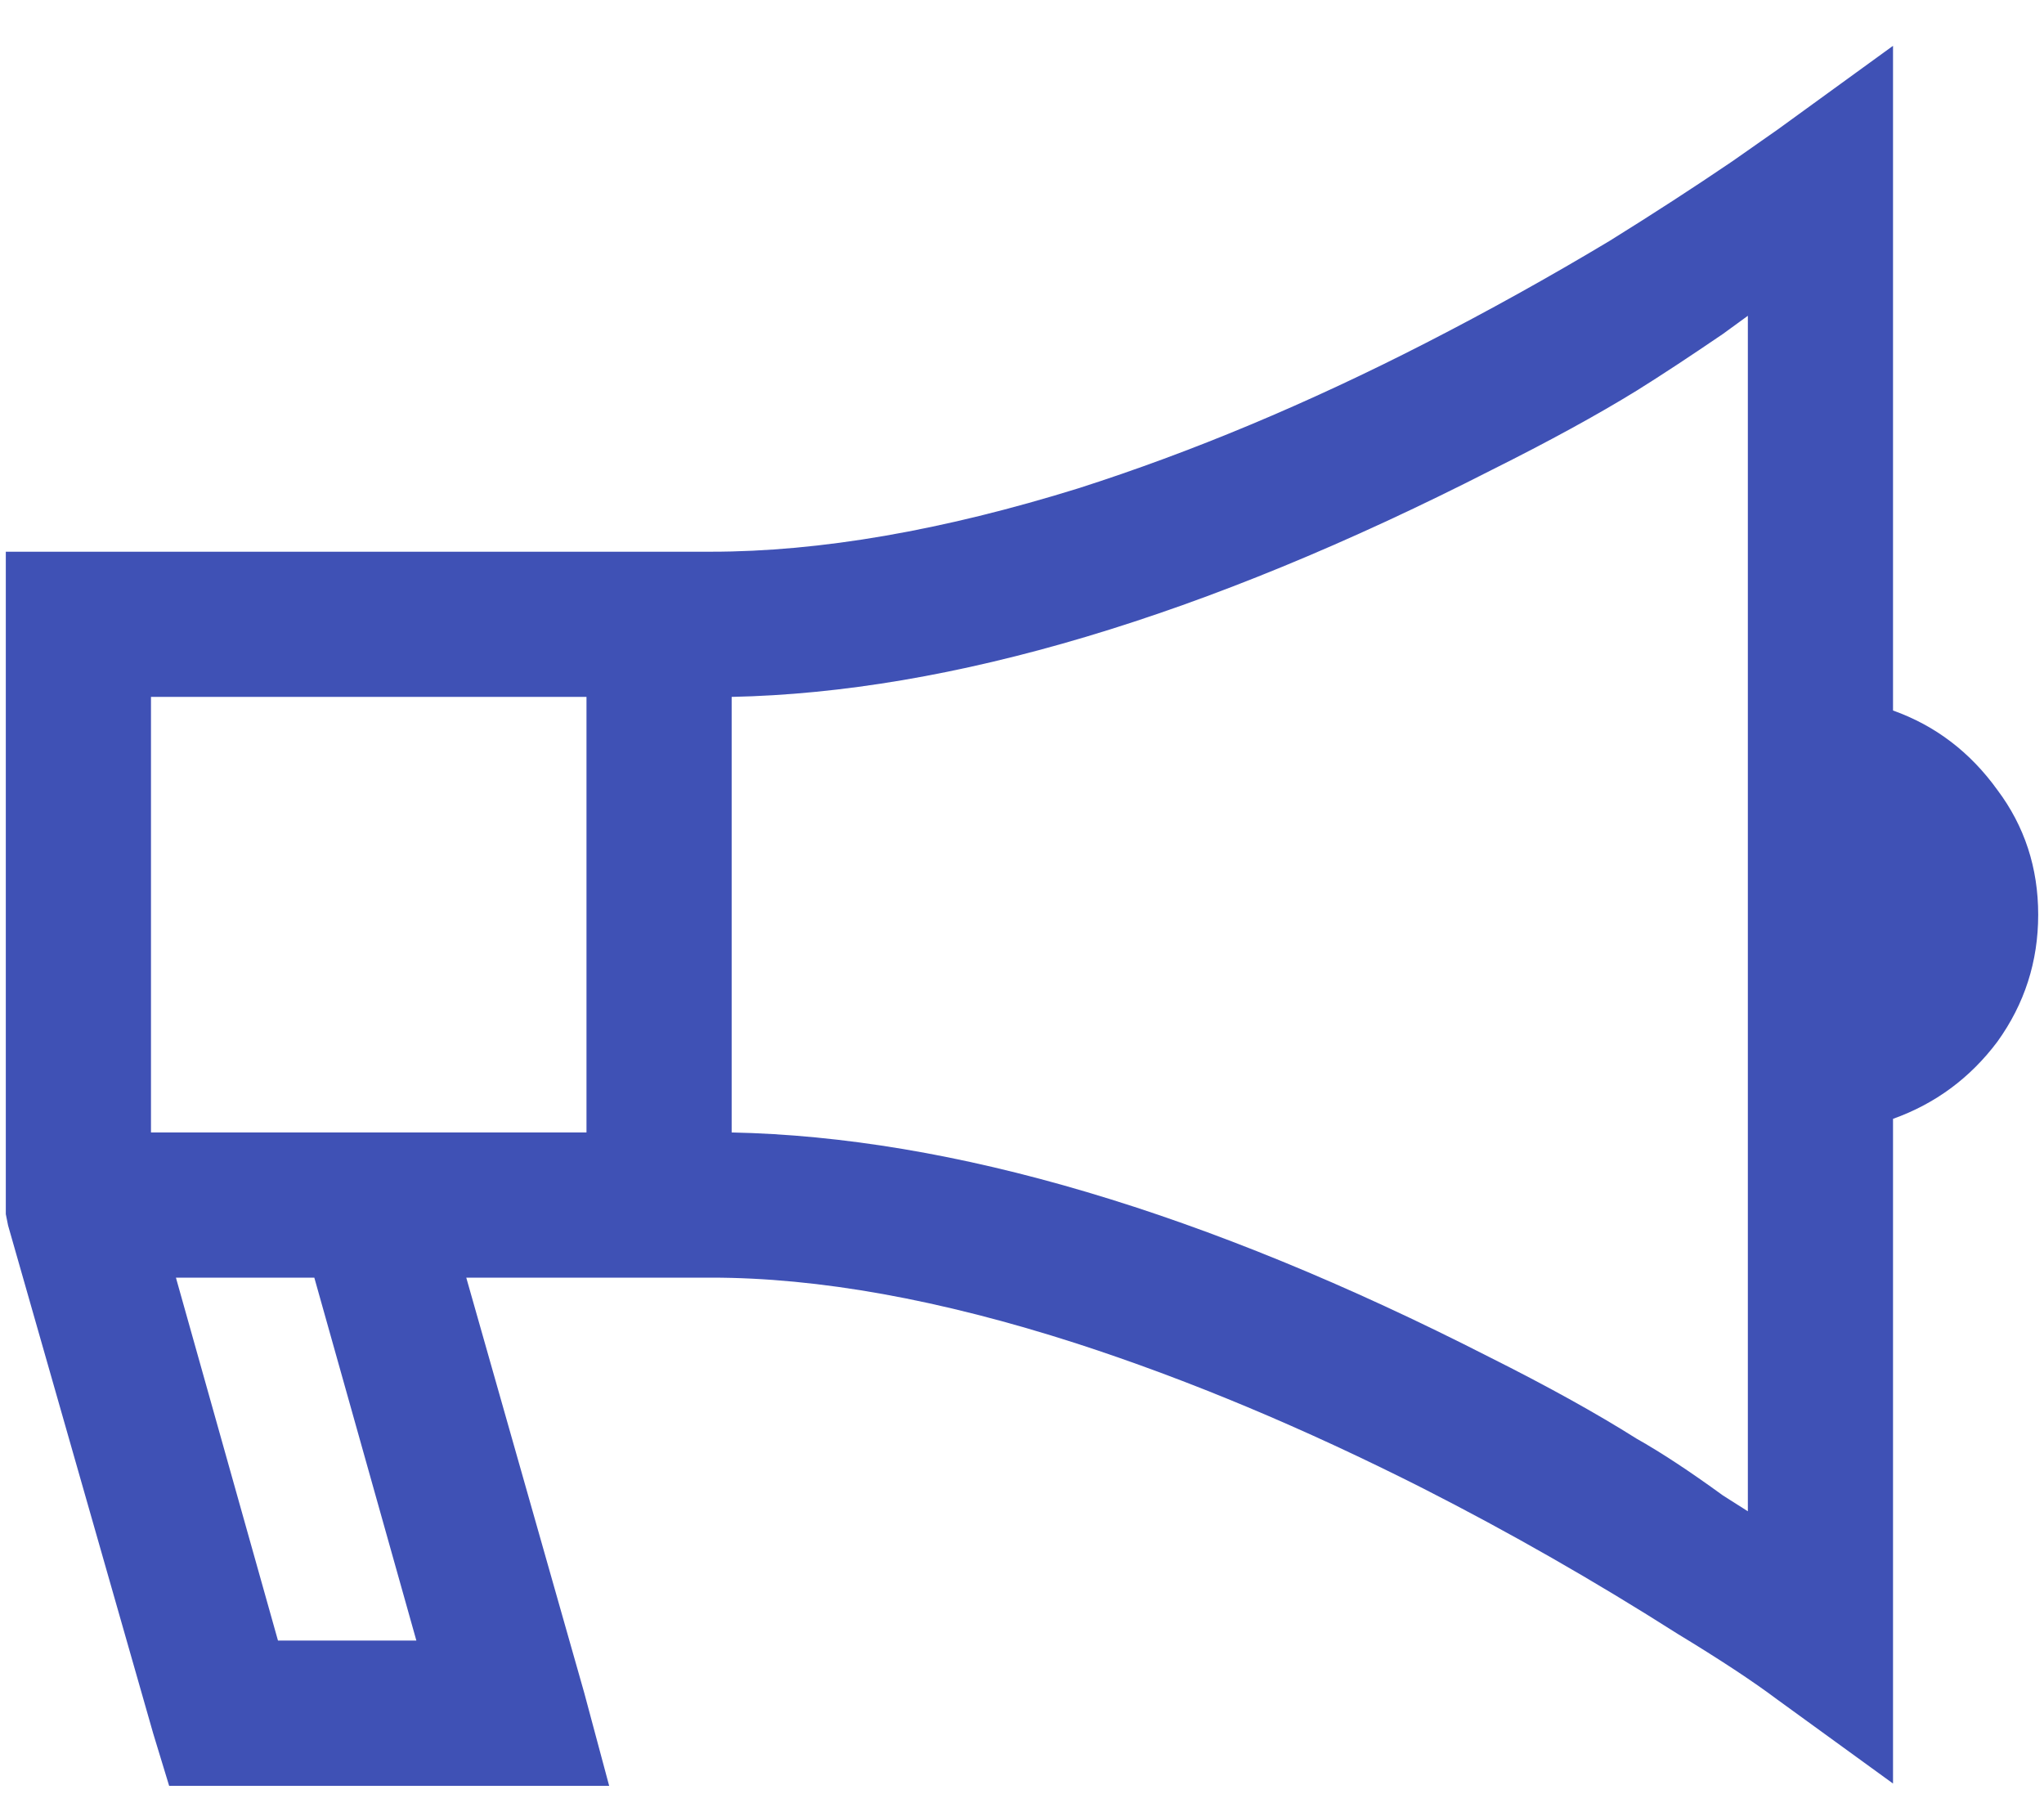 <svg width="44" height="39" viewBox="0 0 44 39" fill="none" xmlns="http://www.w3.org/2000/svg">
<path d="M40.75 0.986L38.26 2.793L37.283 3.477C36.469 4.03 35.59 4.6 34.647 5.186C33.344 5.967 32.026 6.699 30.691 7.383C28.152 8.685 25.662 9.727 23.221 10.508C20.291 11.419 17.654 11.875 15.31 11.875H0.125V26.133L0.174 26.377L3.299 37.315L3.641 38.438H13.113L12.576 36.435L10.037 27.5H15.31C17.622 27.5 20.242 27.972 23.172 28.916C25.581 29.697 28.071 30.739 30.643 32.041C32.498 32.985 34.321 34.027 36.111 35.166C37.023 35.719 37.739 36.191 38.26 36.582L40.75 38.389V24.082C41.661 23.756 42.41 23.203 42.996 22.422C43.582 21.608 43.875 20.697 43.875 19.688C43.875 18.678 43.582 17.783 42.996 17.002C42.41 16.188 41.661 15.618 40.75 15.293V0.986ZM37.625 6.797V32.529L37.088 32.188C36.372 31.667 35.753 31.26 35.232 30.967C34.353 30.413 33.296 29.828 32.059 29.209C25.939 26.084 20.503 24.473 15.75 24.375V15C20.47 14.902 25.922 13.275 32.107 10.117C33.344 9.499 34.386 8.929 35.232 8.408C35.753 8.083 36.372 7.676 37.088 7.188L37.625 6.797ZM3.25 15H12.625V24.375H3.25V15ZM3.787 27.5H6.766L8.963 35.312H5.984L3.787 27.5Z" fill="#3F51B5"/>
</svg>
